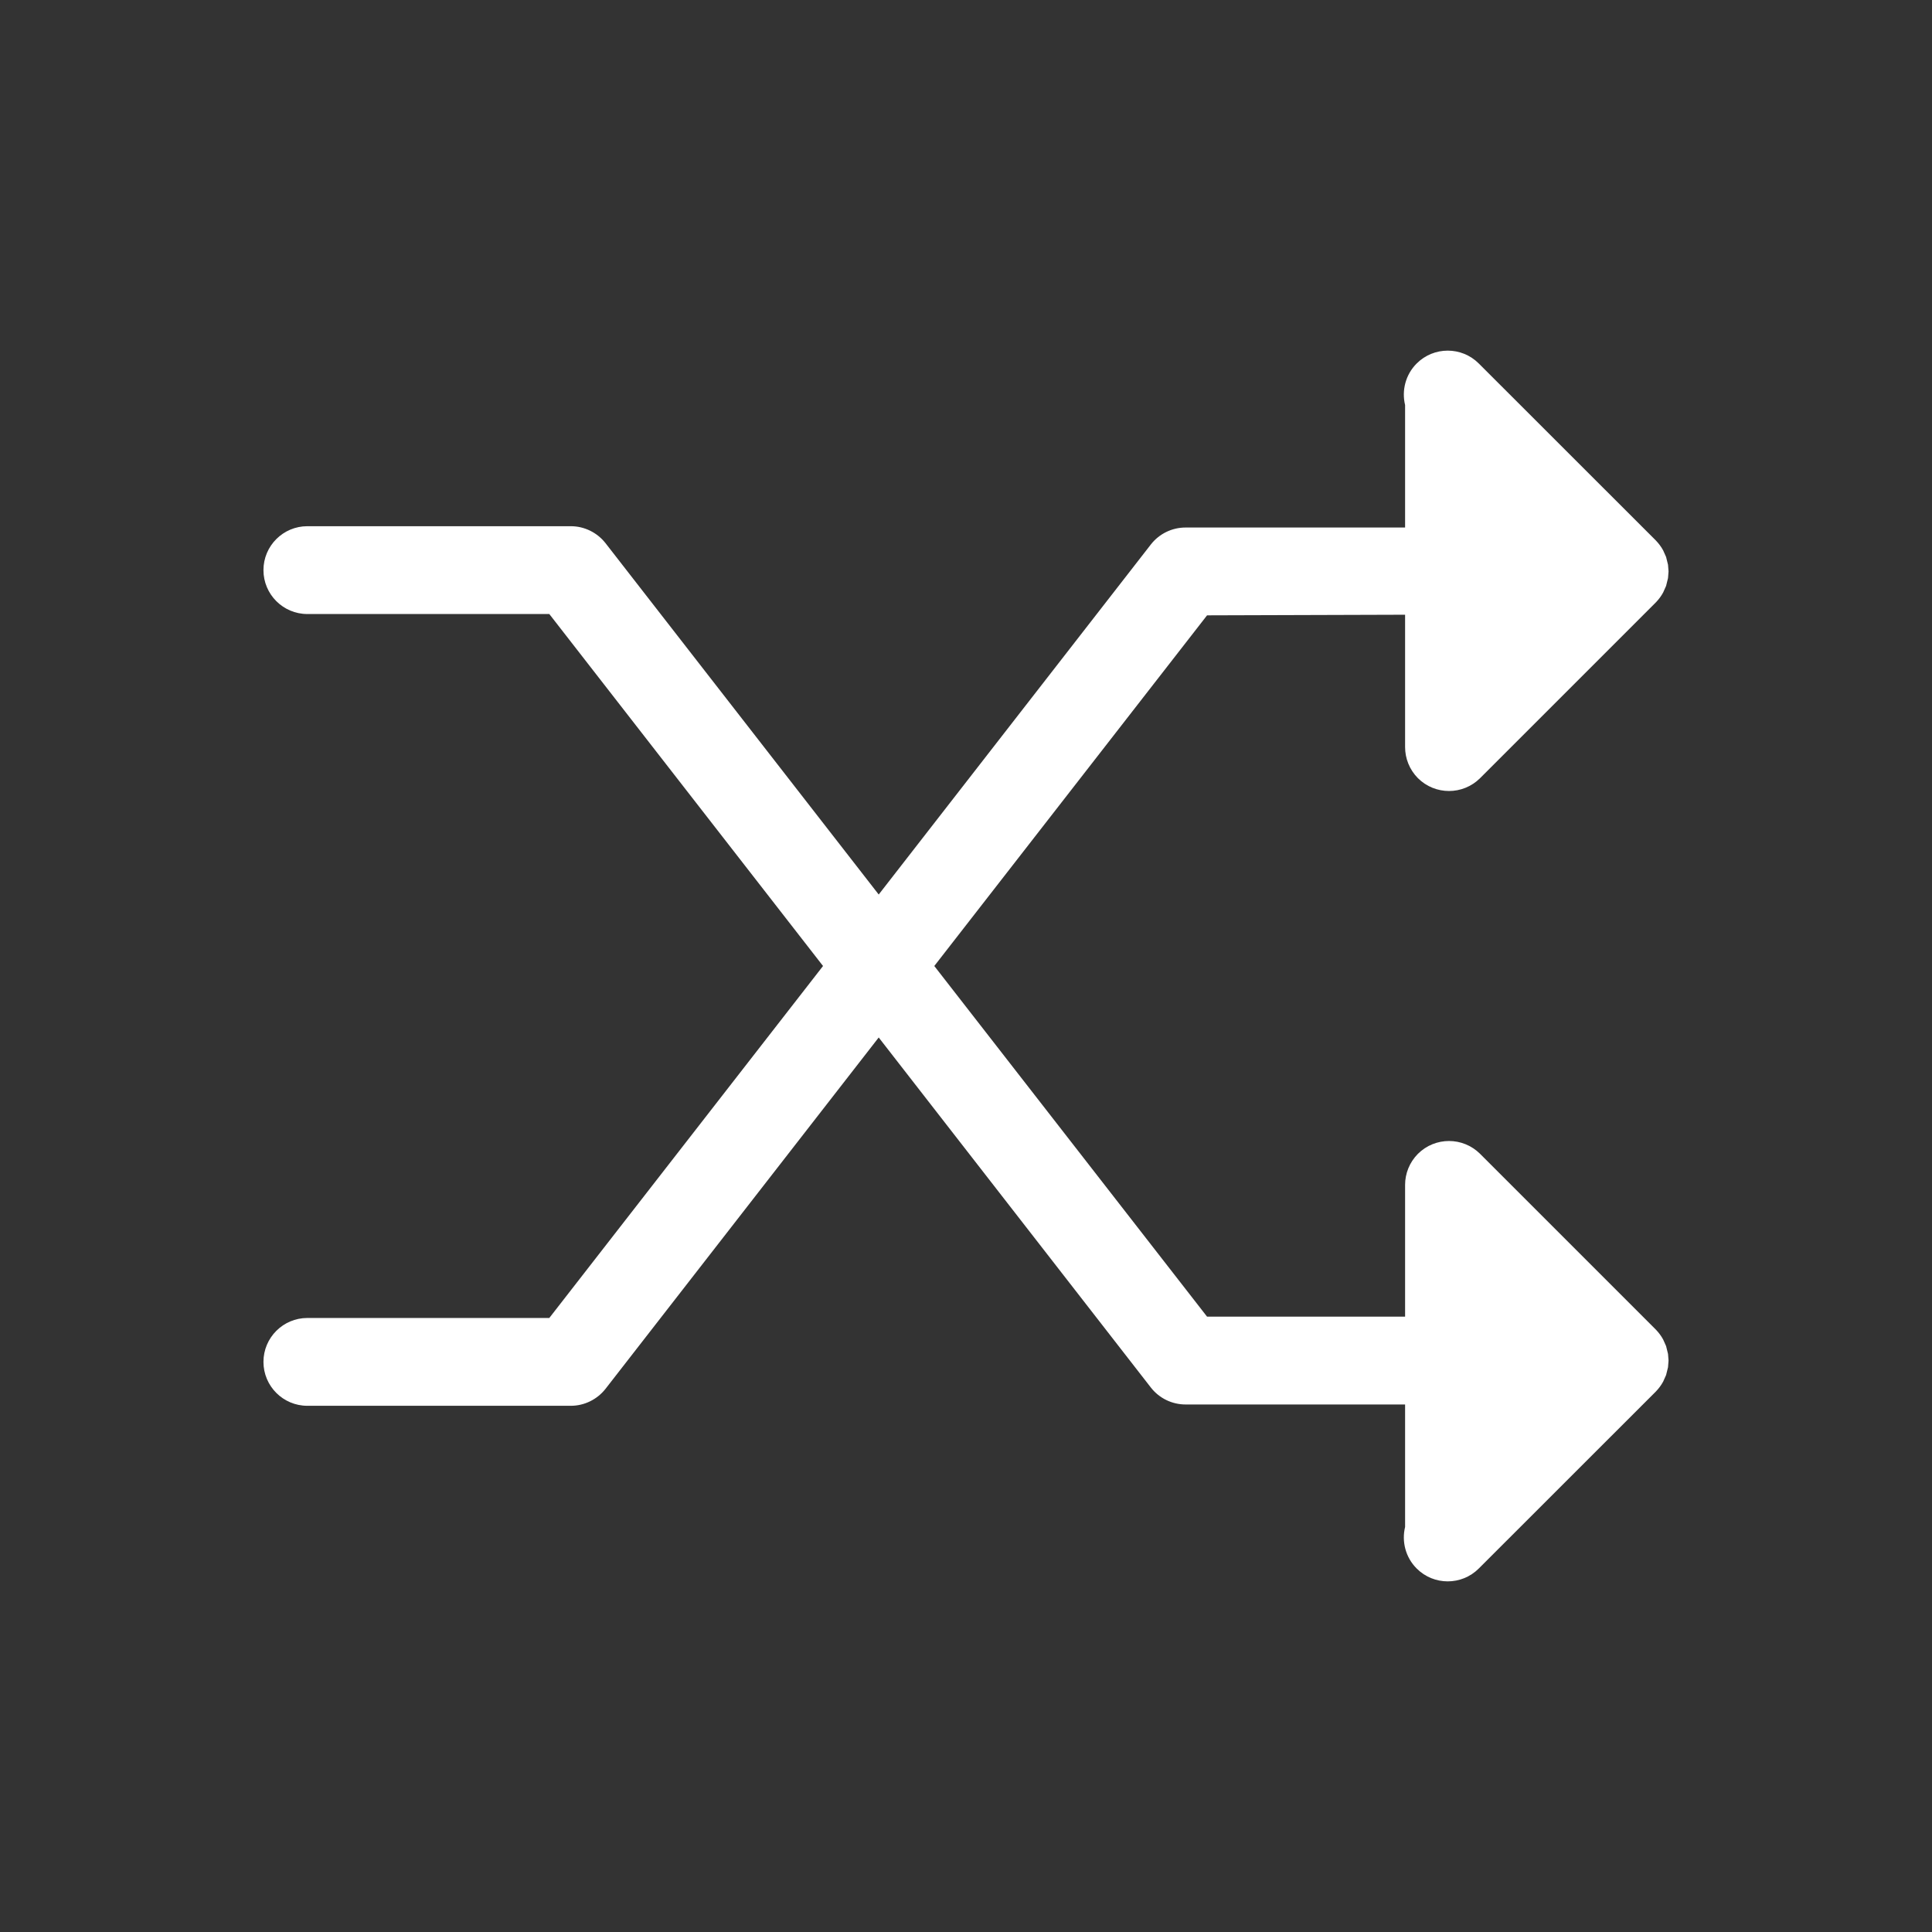 <?xml version="1.0" encoding="UTF-8" standalone="no"?>
<!DOCTYPE svg PUBLIC "-//W3C//DTD SVG 1.1//EN" "http://www.w3.org/Graphics/SVG/1.1/DTD/svg11.dtd">
<svg width="22px" height="22px" version="1.1" xmlns="http://www.w3.org/2000/svg" xmlns:xlink="http://www.w3.org/1999/xlink" xml:space="preserve" xmlns:serif="http://www.serif.com/" style="fill-rule:evenodd;clip-rule:evenodd;stroke-linejoin:round;stroke-miterlimit:2;">
    <rect width="100%" height="100%" fill="#333333" stroke="none"/>
    <rect x="0" y="0" width="22" height="22" style="fill-opacity:0;"/>
    <g id="Random">
        <path d="M16,4.612C15.96,4.448 16.004,4.267 16.132,4.139C16.327,3.944 16.644,3.944 16.839,4.139L18.854,6.153C18.888,6.188 18.917,6.227 18.939,6.268L18.972,6.342L18.994,6.431L19,6.507L18.994,6.583L18.972,6.672L18.939,6.746C18.917,6.787 18.888,6.826 18.854,6.861L16.854,8.861C16.658,9.056 16.342,9.056 16.146,8.861C16.049,8.763 16,8.635 16,8.507L16,8.507L16,7L13.745,7.007L10.639,11L13.745,14.993L16,14.993L16,13.492L16,13.492C16,13.365 16.049,13.237 16.146,13.139C16.342,12.944 16.658,12.944 16.854,13.139L18.854,15.139C18.888,15.174 18.917,15.213 18.939,15.254L18.972,15.328L18.994,15.417L19,15.493L18.994,15.569L18.972,15.658L18.939,15.732C18.917,15.773 18.888,15.812 18.854,15.847L16.839,17.861C16.644,18.056 16.327,18.056 16.132,17.861C16.004,17.733 15.96,17.552 16,17.388L16,15.993L13.5,15.993C13.346,15.993 13.2,15.922 13.105,15.8L10.006,11.814L6.895,15.815C6.8,15.936 6.654,16.008 6.5,16.008L3.5,16.008C3.224,16.008 3,15.784 3,15.508C3,15.232 3.224,15.008 3.5,15.008L6.255,15.008L9.372,11L6.255,6.992L3.5,6.992C3.224,6.992 3,6.768 3,6.492C3,6.216 3.224,5.992 3.5,5.992L6.5,5.992C6.654,5.992 6.8,6.064 6.895,6.185L10.006,10.186L13.105,6.2C13.2,6.078 13.346,6.007 13.5,6.007L16,6.007L16,4.612Z" style="fill:white;"/>
    </g>
</svg>

